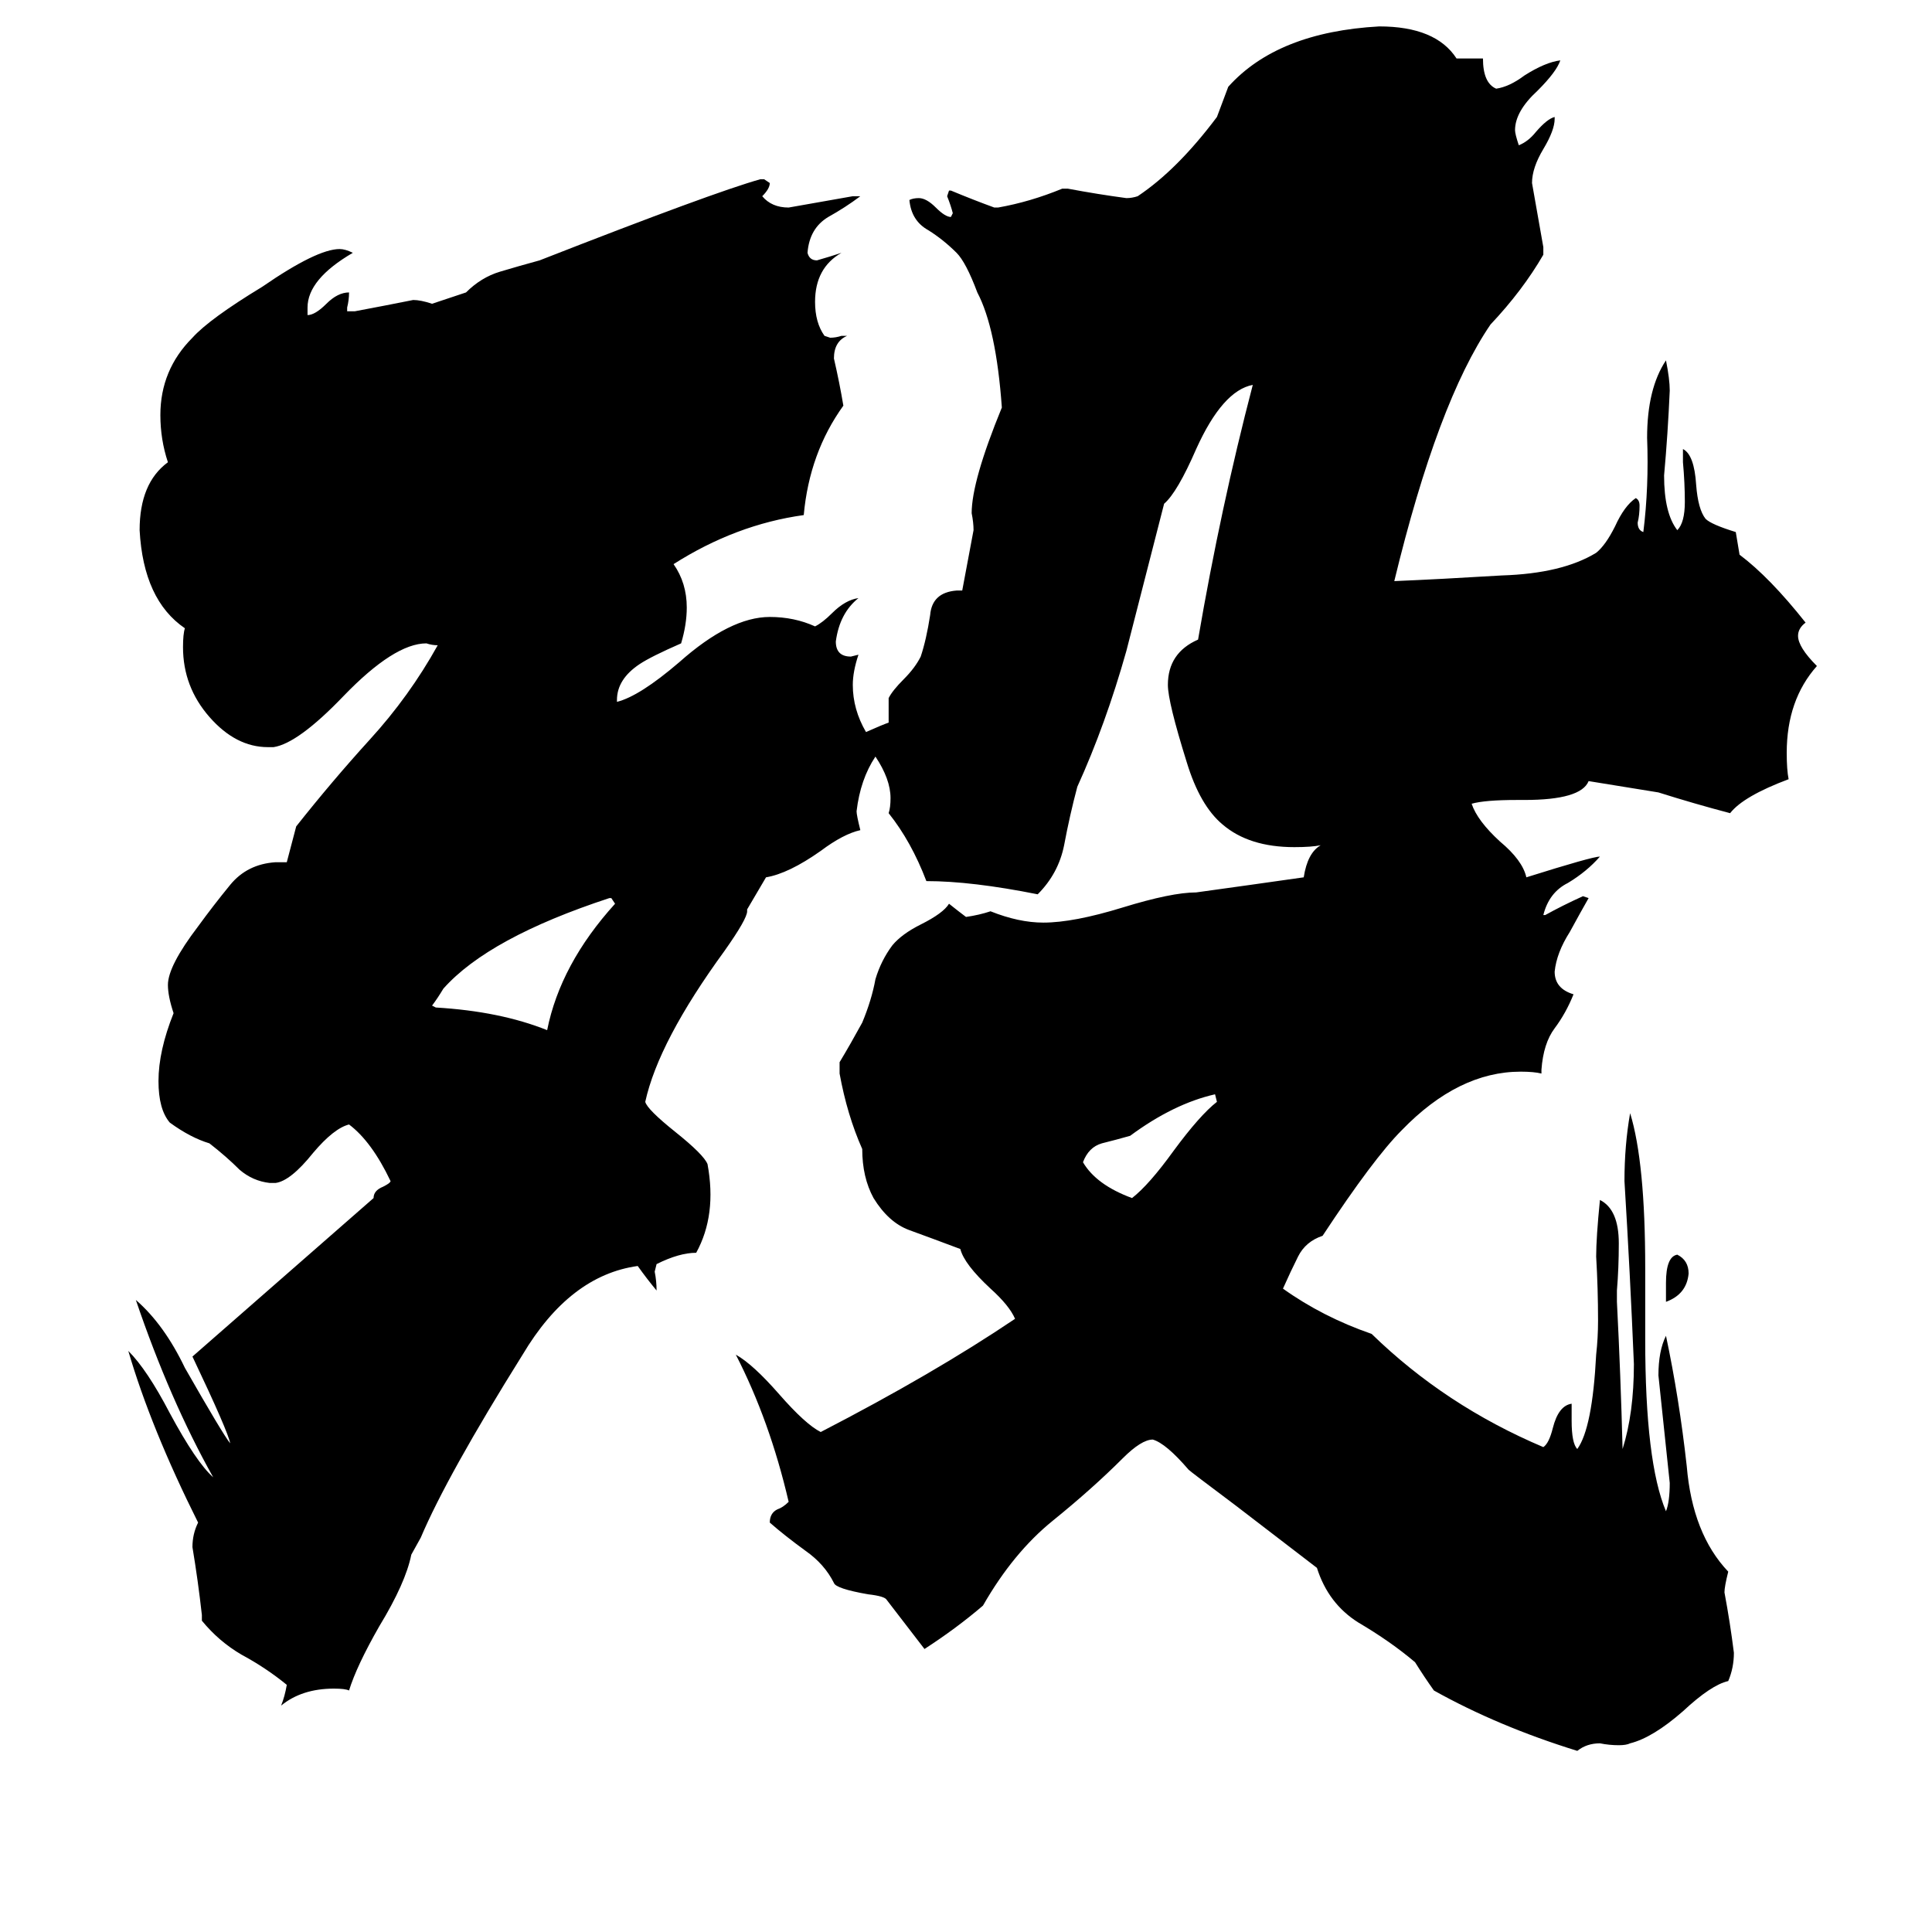 <svg xmlns="http://www.w3.org/2000/svg" viewBox="0 -800 1024 1024">
	<path fill="#000000" d="M326 -321L324 -324H323Q259 -303 235 -276Q232 -271 229 -267L231 -266Q265 -264 290 -254Q297 -289 326 -321ZM645 -216L644 -220Q622 -215 599 -198Q592 -196 584 -194Q577 -192 574 -184Q581 -172 600 -165Q609 -172 622 -190Q636 -209 645 -216ZM895 -125Q894 -114 883 -110V-120Q883 -134 889 -135Q895 -132 895 -125ZM464 -399Q456 -387 454 -370Q454 -368 456 -360Q447 -358 435 -349Q418 -337 406 -335L396 -318V-317Q396 -313 384 -296Q349 -248 342 -216Q343 -212 358 -200Q373 -188 375 -183Q380 -156 369 -136Q360 -136 348 -130L347 -126Q348 -121 348 -116Q343 -122 338 -129Q302 -124 277 -82Q237 -18 223 15L218 24Q215 39 201 62Q189 83 185 96Q183 95 177 95Q160 95 149 104Q151 99 152 93Q141 84 128 77Q116 70 107 59V56Q105 38 102 20Q102 13 105 7Q80 -43 68 -84Q78 -74 90 -51Q104 -25 113 -17Q90 -58 72 -111Q87 -98 98 -75Q118 -40 122 -35Q121 -41 102 -81L198 -165Q198 -169 203 -171Q207 -173 207 -174Q197 -195 185 -204Q177 -202 166 -189Q154 -174 146 -173H143Q134 -174 127 -180Q120 -187 111 -194Q101 -197 90 -205Q84 -212 84 -227Q84 -243 92 -263Q89 -272 89 -278Q89 -288 105 -309Q113 -320 122 -331Q131 -342 146 -343H152L157 -362Q176 -386 196 -408Q217 -431 232 -458Q229 -458 226 -459Q209 -459 182 -431Q158 -406 145 -404H142Q125 -404 111 -420Q97 -436 97 -457Q97 -464 98 -467Q76 -482 74 -519Q74 -544 89 -555Q85 -567 85 -580Q85 -604 102 -621Q111 -631 139 -648Q168 -668 180 -668Q183 -668 187 -666Q163 -652 163 -637V-633Q167 -633 173 -639Q179 -645 185 -645Q185 -641 184 -637V-635H188Q204 -638 219 -641Q223 -641 229 -639L247 -645Q255 -653 265 -656Q275 -659 286 -662Q378 -698 403 -705H405L408 -703Q408 -700 404 -696Q409 -690 418 -690Q435 -693 452 -696H456Q448 -690 439 -685Q429 -679 428 -666Q429 -662 433 -662Q440 -664 446 -666Q432 -658 432 -640Q432 -629 437 -622L440 -621Q443 -621 446 -622H449Q442 -619 442 -610Q445 -597 447 -585Q429 -560 426 -527Q390 -522 357 -501Q364 -491 364 -478Q364 -469 361 -459Q345 -452 339 -448Q327 -440 327 -429V-428Q339 -431 360 -449Q387 -473 408 -473Q421 -473 432 -468Q436 -470 441 -475Q448 -482 455 -483Q445 -475 443 -460Q443 -452 451 -452L455 -453Q452 -444 452 -437Q452 -424 459 -412Q468 -416 471 -417V-430Q473 -434 479 -440Q485 -446 488 -452Q491 -461 493 -474Q494 -486 507 -487H510L516 -519Q516 -523 515 -528Q515 -545 531 -584Q528 -626 518 -645Q512 -661 507 -666Q500 -673 492 -678Q483 -683 482 -694Q484 -695 487 -695Q491 -695 496 -690Q501 -685 504 -685L505 -687Q504 -691 502 -696L503 -699H504Q516 -694 527 -690H529Q546 -693 563 -700H566Q582 -697 597 -695Q600 -695 603 -696Q624 -710 645 -738Q648 -746 651 -754Q677 -783 731 -786Q761 -786 772 -769H786Q786 -756 793 -753Q800 -754 808 -760Q819 -767 827 -768Q825 -762 815 -752Q803 -741 803 -731Q803 -729 805 -723Q810 -725 814 -730Q820 -737 824 -738V-737Q824 -731 818 -721Q812 -711 812 -703Q815 -686 818 -669V-665Q807 -646 790 -628Q762 -587 739 -492Q763 -493 796 -495Q828 -496 846 -507Q851 -511 856 -521Q861 -532 867 -536Q869 -535 869 -532Q869 -527 868 -523Q868 -519 871 -518Q874 -542 873 -568Q873 -594 883 -609Q885 -599 885 -593Q884 -570 882 -548Q882 -528 889 -519Q893 -523 893 -534Q893 -544 892 -555V-562Q898 -559 899 -543Q900 -530 904 -525Q907 -522 920 -518Q921 -512 922 -506Q938 -494 957 -470Q953 -467 953 -463Q953 -457 963 -447Q947 -429 947 -401Q947 -392 948 -387Q924 -378 917 -369Q898 -374 879 -380L842 -386Q838 -376 808 -376H804Q787 -376 780 -374Q783 -365 795 -354Q807 -344 809 -335Q844 -346 848 -346Q841 -338 831 -332Q821 -327 818 -315H819Q828 -320 839 -325L842 -324Q838 -317 832 -306Q825 -295 824 -285Q824 -276 834 -273Q830 -263 824 -255Q818 -247 817 -233V-231Q813 -232 806 -232Q773 -232 743 -201Q728 -186 701 -145Q692 -142 688 -134Q684 -126 680 -117Q701 -102 727 -93Q766 -55 818 -33Q821 -35 823 -43Q826 -55 833 -56V-47Q833 -35 836 -32Q844 -43 846 -82Q847 -91 847 -100Q847 -117 846 -134Q846 -144 848 -164Q858 -159 858 -141Q858 -128 857 -116V-110Q859 -71 860 -32Q866 -51 866 -77Q864 -125 861 -174Q861 -193 864 -210Q872 -184 872 -128V-90Q872 -25 883 1Q885 -4 885 -14Q882 -42 879 -71Q879 -84 883 -92Q890 -59 894 -23Q897 13 916 33Q914 41 914 44Q917 60 919 76Q919 84 916 91Q907 93 892 107Q876 121 864 124Q862 125 858 125Q853 125 848 124Q841 124 836 128Q794 115 760 96Q755 89 750 81Q737 70 720 60Q704 50 698 31L655 -2Q631 -20 630 -21Q618 -35 611 -37Q605 -37 595 -27Q579 -11 558 6Q537 23 521 51Q507 63 490 74Q480 61 470 48Q469 46 460 45Q443 42 442 39Q437 29 427 22Q416 14 408 7Q408 2 412 0Q415 -1 418 -4Q408 -47 390 -82Q399 -77 413 -61Q427 -45 435 -41Q495 -72 538 -101Q535 -108 525 -117Q511 -130 509 -138Q493 -144 482 -148Q471 -152 463 -165Q457 -176 457 -191Q449 -209 445 -231V-237Q451 -247 457 -258Q462 -270 464 -281Q467 -291 473 -299Q478 -305 488 -310Q500 -316 503 -321Q508 -317 512 -314Q519 -315 525 -317Q540 -311 553 -311Q569 -311 595 -319Q621 -327 634 -327Q663 -331 691 -335Q693 -348 700 -352Q695 -351 686 -351Q662 -351 648 -363Q636 -373 629 -396Q619 -428 619 -437Q619 -454 635 -461Q647 -531 664 -596Q648 -593 634 -562Q624 -539 617 -533Q607 -494 597 -455Q586 -416 571 -383Q567 -368 564 -352Q561 -337 550 -326Q515 -333 491 -333Q483 -354 471 -369Q472 -372 472 -377Q472 -387 464 -399Z"/>
</svg>